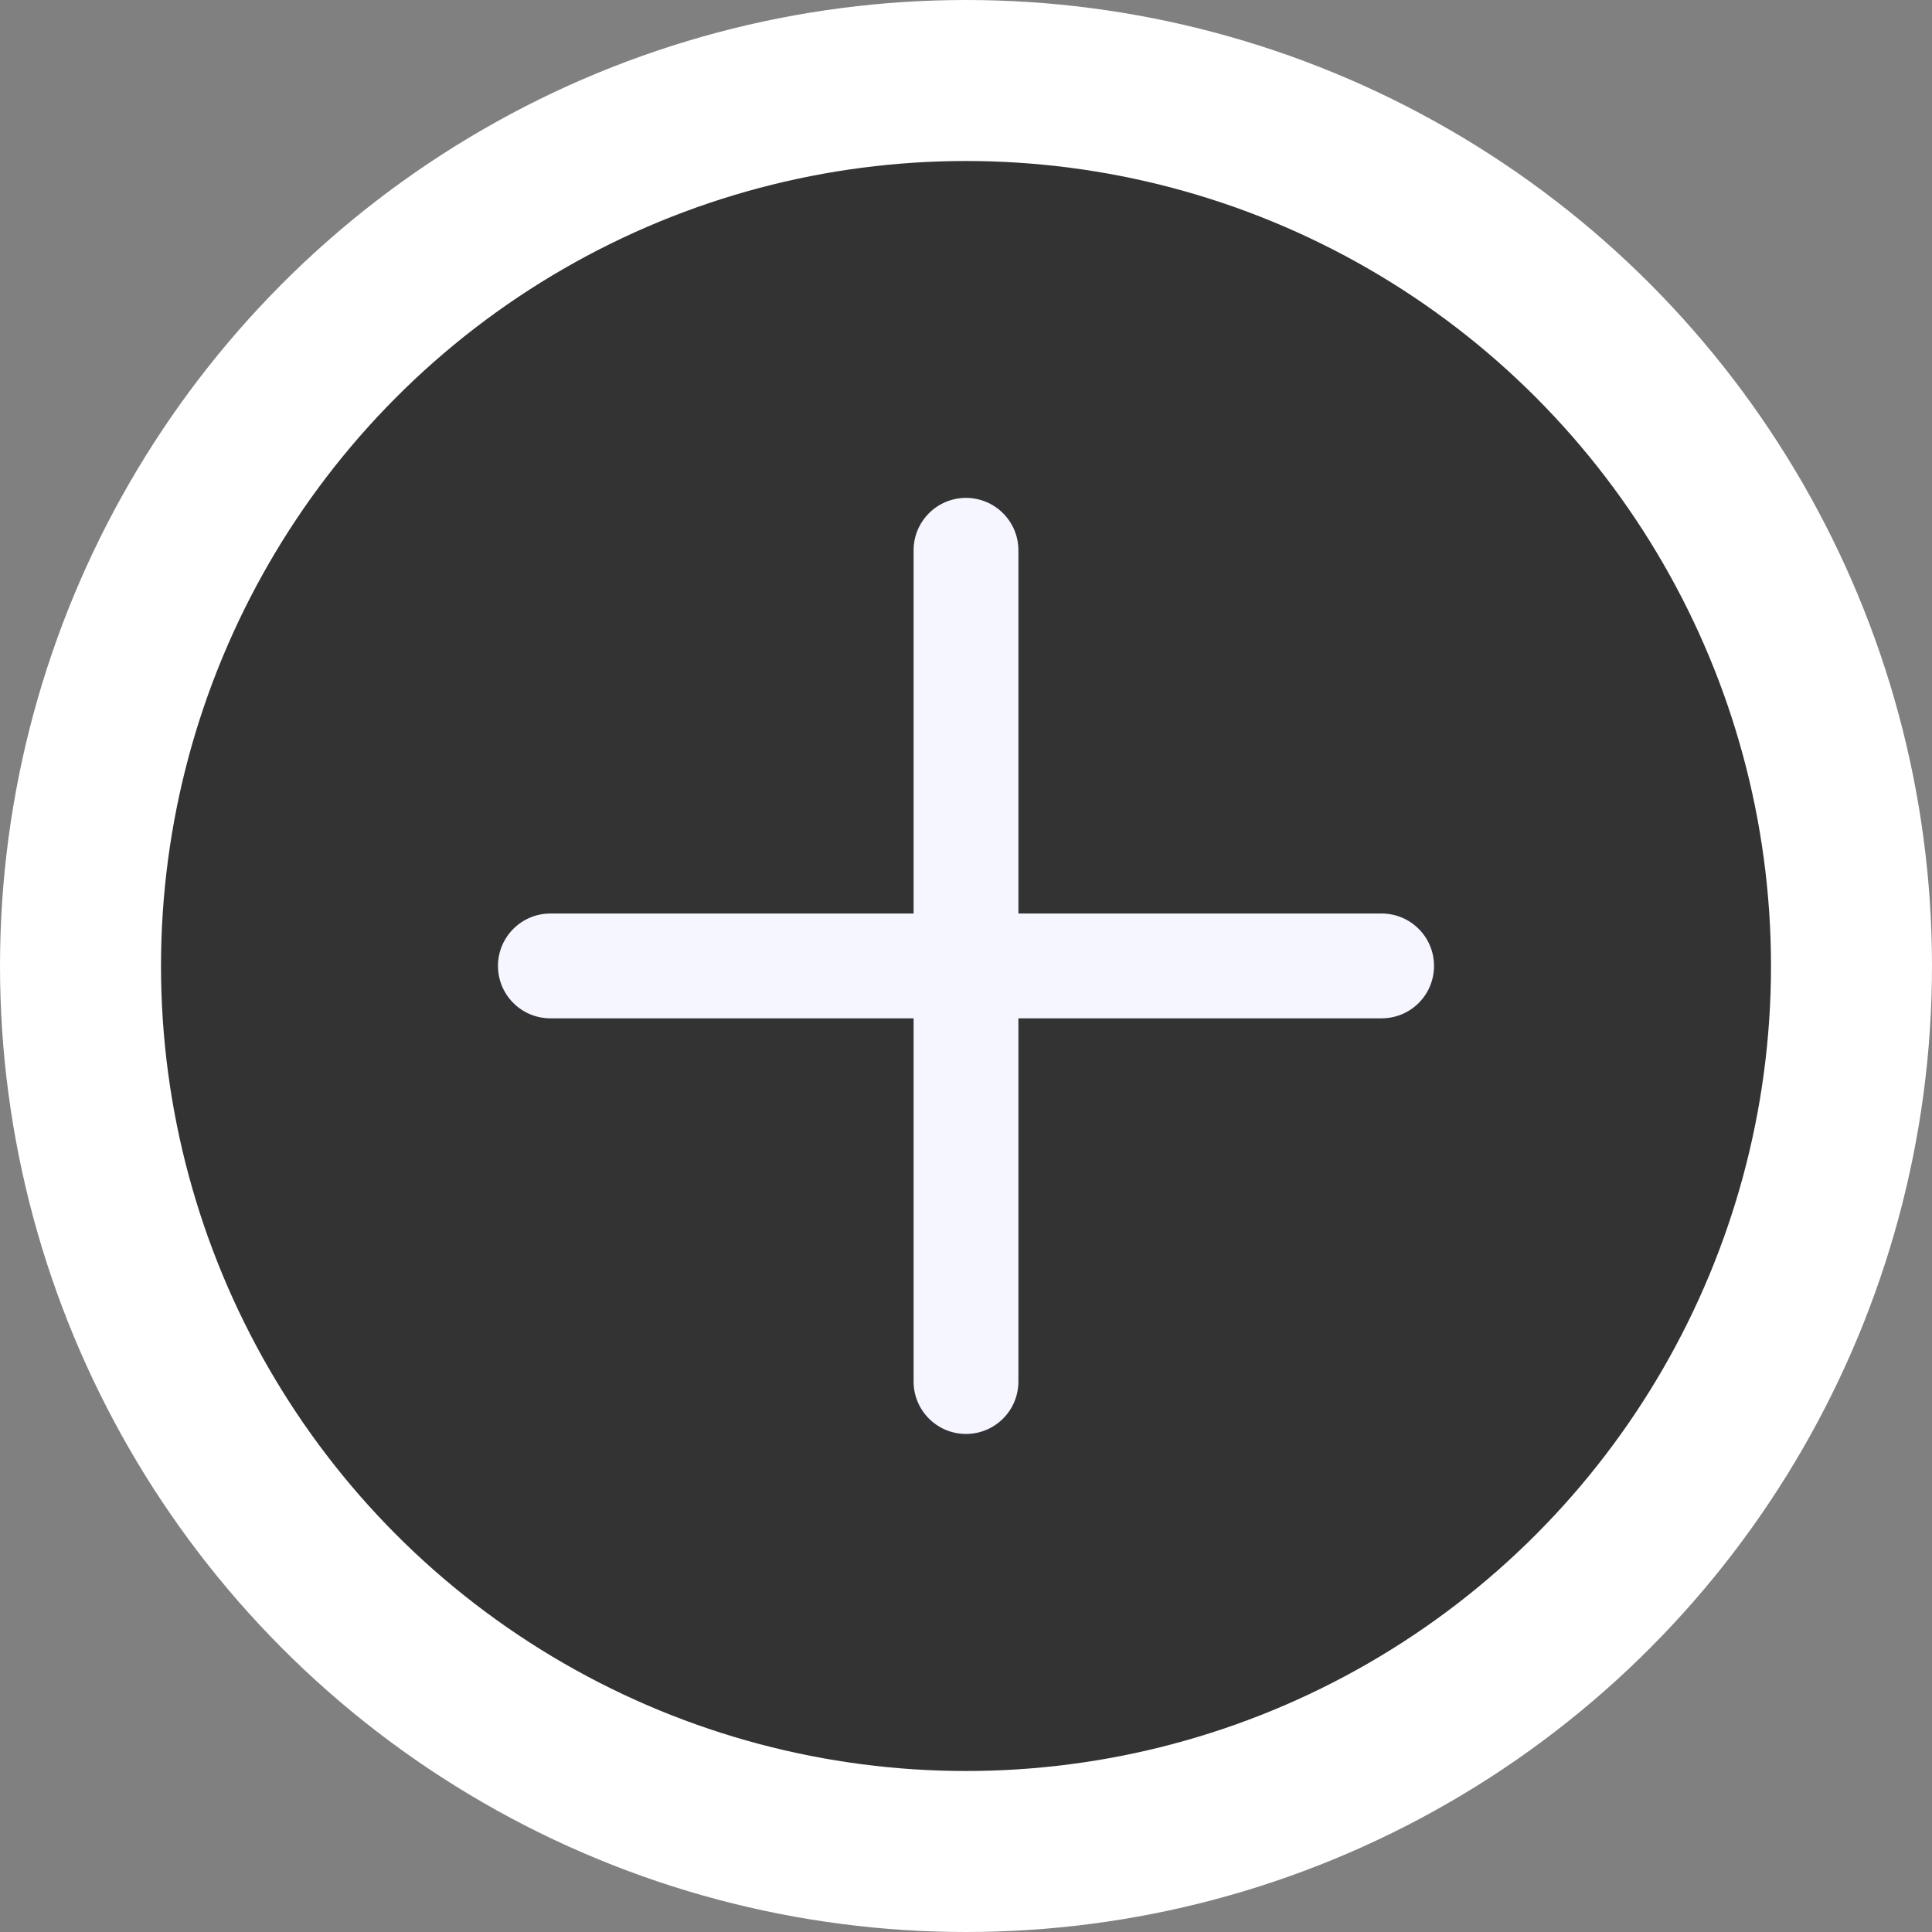 <svg width="24" height="24" viewBox="0 0 24 24" fill="none" xmlns="http://www.w3.org/2000/svg">
<rect x="0" y="0" width="24" height="24" fill="#808080" stroke="none"/>
<circle cx="12" cy="12" r="11" fill="#333333" stroke="white" stroke-width="2"/>
<path d="M17.163 12.65C17.523 12.65 17.814 12.359 17.814 11.999C17.814 11.64 17.523 11.348 17.163 11.348L12.651 11.348V6.836C12.651 6.477 12.36 6.185 12 6.185C11.64 6.185 11.349 6.477 11.349 6.836V11.348H6.837C6.478 11.348 6.186 11.64 6.186 11.999C6.186 12.359 6.478 12.65 6.837 12.65H11.349V17.162C11.349 17.521 11.64 17.813 12 17.813C12.36 17.813 12.651 17.521 12.651 17.162V12.65H17.163Z" fill="#F5F6FF"/>
</svg>

